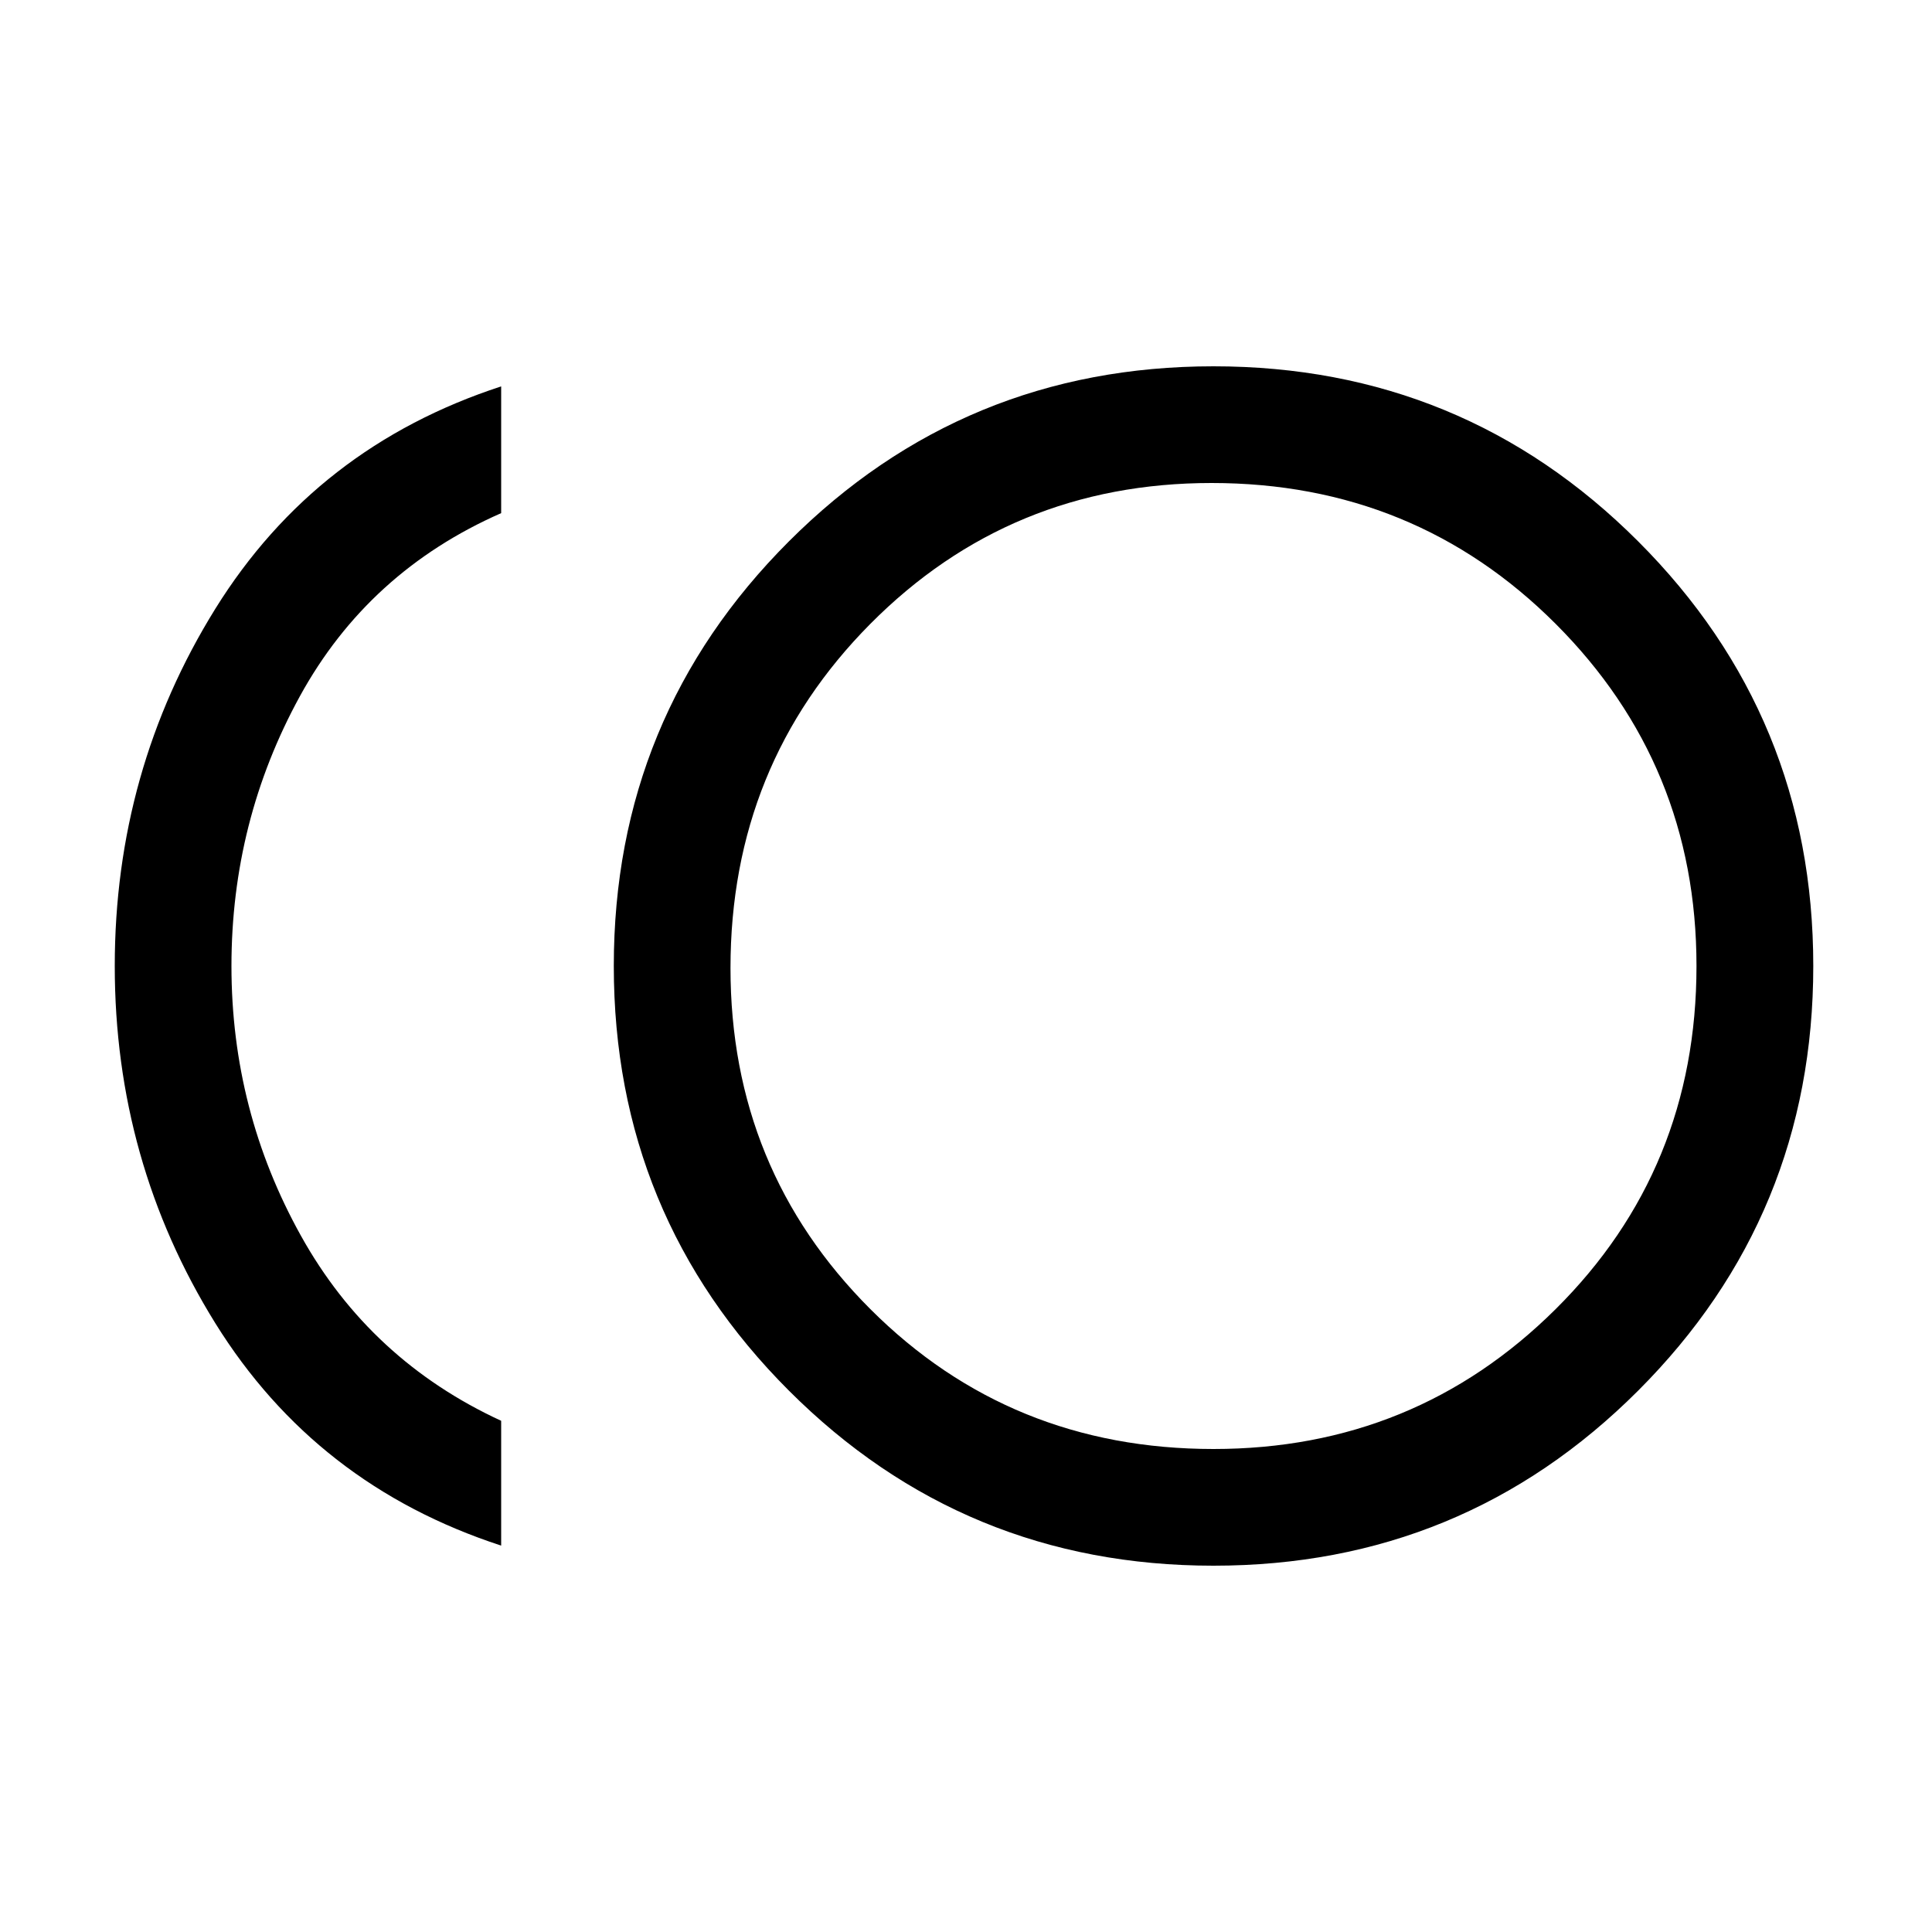 <svg xmlns="http://www.w3.org/2000/svg" height="20" width="20"><path d="M12.562 16.208q-2.583 0-4.395-1.812Q6.354 12.583 6.354 10t1.813-4.396q1.812-1.812 4.395-1.812 2.584 0 4.396 1.812Q18.771 7.417 18.771 10t-1.813 4.396q-1.812 1.812-4.396 1.812ZM5.188 16q-1.917-.625-2.959-2.302Q1.188 12.021 1.188 10t1.041-3.698Q3.271 4.625 5.188 4v1.312q-1.376.605-2.084 1.896Q2.396 8.5 2.396 10q0 1.5.719 2.792.718 1.291 2.073 1.916Zm7.374-6Zm0 5q2.084 0 3.542-1.448 1.458-1.448 1.458-3.552 0-2.083-1.458-3.542Q14.646 5 12.542 5 10.458 5 9.01 6.458q-1.448 1.459-1.448 3.563 0 2.083 1.448 3.531T12.562 15Z"/></svg>